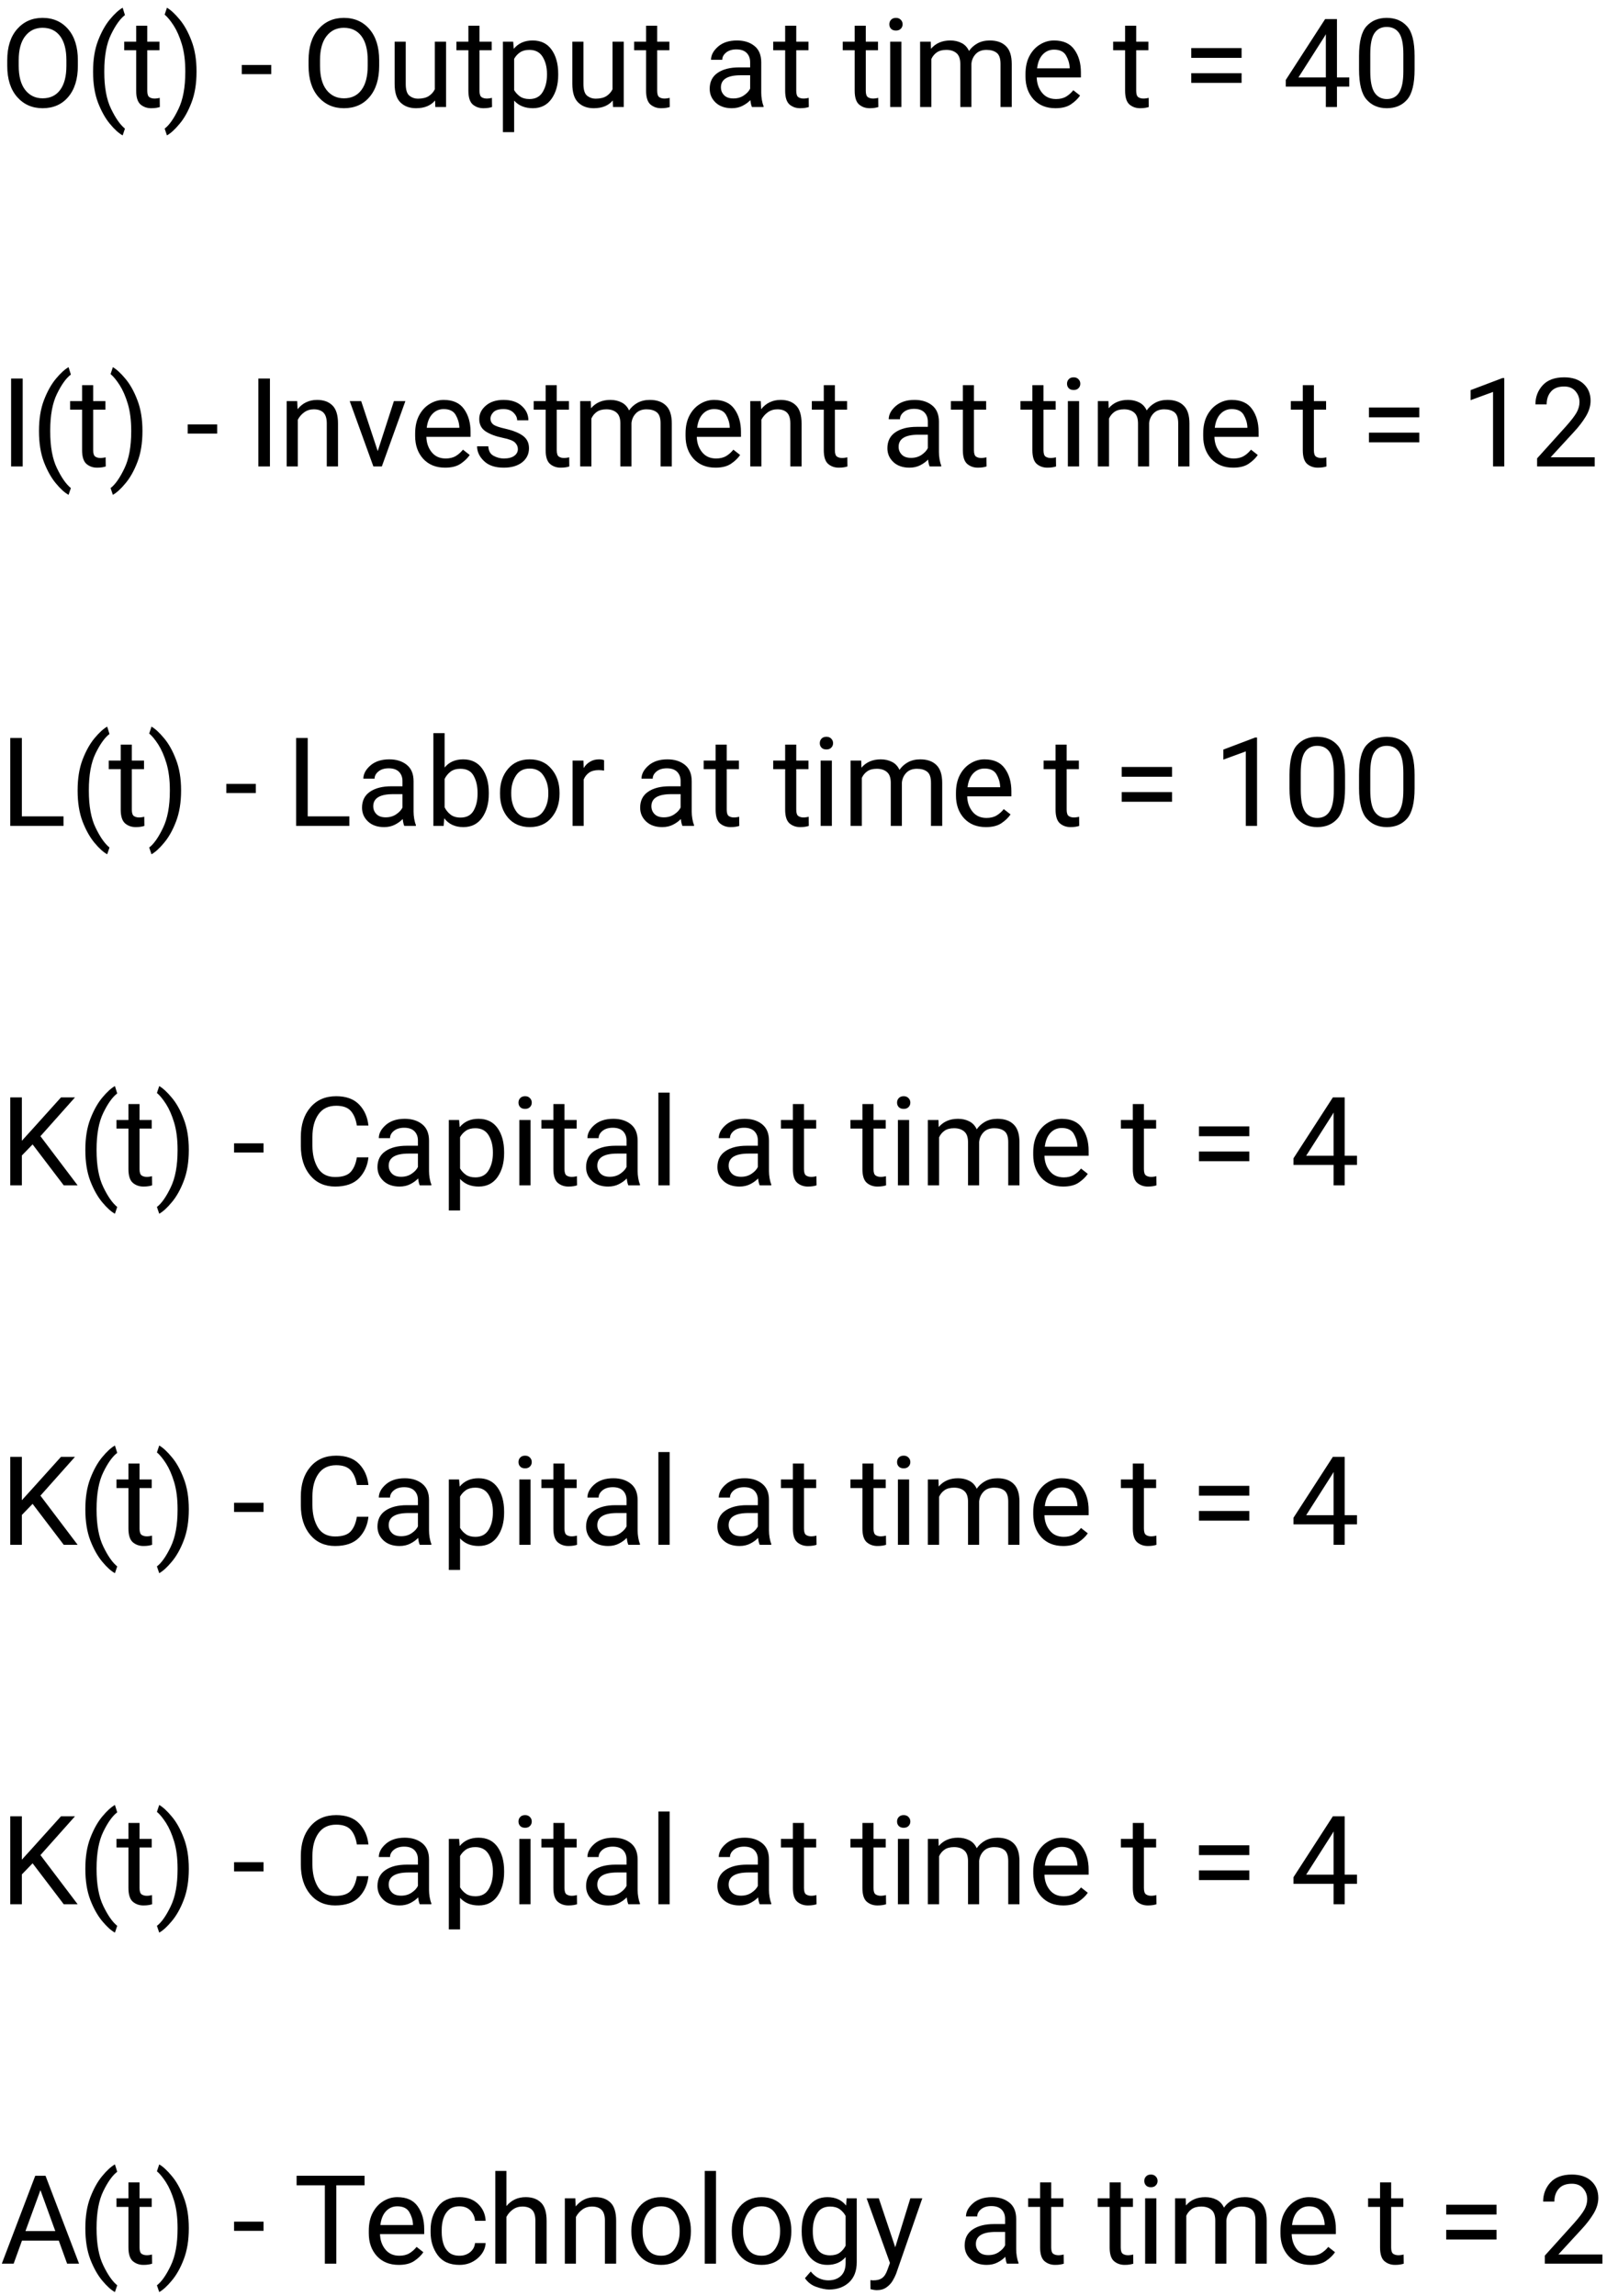 <?xml version="1.0" encoding="UTF-8"?>
<svg xmlns="http://www.w3.org/2000/svg" xmlns:xlink="http://www.w3.org/1999/xlink" width="208pt" height="297pt" viewBox="0 0 208 297" version="1.1">
<defs>
<g>
<symbol overflow="visible" id="glyph0-0">
<path style="stroke:none;" d="M 0.781 0 L 0.781 -11.375 L 6.312 -11.375 L 6.312 0 Z M 1.516 -10.953 L 3.531 -6.219 L 5.547 -10.953 Z M 3.75 -5.688 L 5.891 -0.656 L 5.891 -10.719 Z M 1.203 -10.625 L 1.203 -0.75 L 3.297 -5.688 Z M 1.516 -0.422 L 5.547 -0.422 L 3.531 -5.156 Z M 1.516 -0.422 "/>
</symbol>
<symbol overflow="visible" id="glyph0-1">
<path style="stroke:none;" d="M 10.078 -6.047 L 10.078 -5.328 C 10.078 -3.617 9.66 -2.273 8.828 -1.297 C 8.004 -0.328 6.898 0.156 5.516 0.156 C 4.172 0.156 3.07 -0.328 2.219 -1.297 C 1.363 -2.273 0.938 -3.617 0.938 -5.328 L 0.938 -6.047 C 0.938 -7.754 1.359 -9.094 2.203 -10.062 C 3.055 -11.039 4.156 -11.531 5.5 -11.531 C 6.883 -11.531 7.992 -11.039 8.828 -10.062 C 9.66 -9.094 10.078 -7.754 10.078 -6.047 Z M 8.594 -5.328 L 8.594 -6.062 C 8.594 -7.414 8.32 -8.453 7.781 -9.172 C 7.238 -9.891 6.477 -10.25 5.5 -10.25 C 4.57 -10.25 3.828 -9.891 3.266 -9.172 C 2.703 -8.453 2.422 -7.414 2.422 -6.062 L 2.422 -5.328 C 2.422 -3.961 2.703 -2.922 3.266 -2.203 C 3.836 -1.484 4.586 -1.125 5.516 -1.125 C 6.492 -1.125 7.25 -1.484 7.781 -2.203 C 8.32 -2.922 8.594 -3.961 8.594 -5.328 Z M 8.594 -5.328 "/>
</symbol>
<symbol overflow="visible" id="glyph0-2">
<path style="stroke:none;" d="M 1.047 -4.547 L 1.047 -4.625 C 1.047 -6.133 1.258 -7.453 1.688 -8.578 C 2.125 -9.711 2.641 -10.633 3.234 -11.344 C 3.828 -12.062 4.375 -12.562 4.875 -12.844 L 5.172 -11.891 C 4.555 -11.422 3.957 -10.586 3.375 -9.391 C 2.789 -8.203 2.5 -6.617 2.5 -4.641 L 2.5 -4.531 C 2.5 -2.551 2.789 -0.961 3.375 0.234 C 3.957 1.441 4.555 2.297 5.172 2.797 L 4.875 3.672 C 4.375 3.398 3.828 2.906 3.234 2.188 C 2.641 1.477 2.125 0.562 1.688 -0.562 C 1.258 -1.695 1.047 -3.023 1.047 -4.547 Z M 1.047 -4.547 "/>
</symbol>
<symbol overflow="visible" id="glyph0-3">
<path style="stroke:none;" d="M 4.688 0 C 4.57 0.039 4.422 0.078 4.234 0.109 C 4.047 0.141 3.82 0.156 3.562 0.156 C 3.031 0.156 2.57 -0.004 2.188 -0.328 C 1.812 -0.66 1.625 -1.254 1.625 -2.109 L 1.625 -7.344 L 0.078 -7.344 L 0.078 -8.453 L 1.625 -8.453 L 1.625 -10.516 L 3.062 -10.516 L 3.062 -8.453 L 4.641 -8.453 L 4.641 -7.344 L 3.062 -7.344 L 3.062 -2.094 C 3.062 -1.664 3.156 -1.391 3.344 -1.266 C 3.531 -1.148 3.75 -1.094 4 -1.094 C 4.113 -1.094 4.238 -1.102 4.375 -1.125 C 4.508 -1.145 4.609 -1.164 4.672 -1.188 Z M 4.688 0 "/>
</symbol>
<symbol overflow="visible" id="glyph0-4">
<path style="stroke:none;" d="M 4.438 -4.625 L 4.438 -4.547 C 4.438 -3.023 4.219 -1.695 3.781 -0.562 C 3.352 0.562 2.836 1.477 2.234 2.188 C 1.641 2.906 1.098 3.398 0.609 3.672 L 0.312 2.797 C 0.914 2.336 1.508 1.492 2.094 0.266 C 2.688 -0.953 2.984 -2.551 2.984 -4.531 L 2.984 -4.641 C 2.984 -5.961 2.836 -7.113 2.547 -8.094 C 2.254 -9.07 1.898 -9.883 1.484 -10.531 C 1.066 -11.176 0.676 -11.648 0.312 -11.953 L 0.609 -12.844 C 1.098 -12.562 1.641 -12.062 2.234 -11.344 C 2.836 -10.633 3.352 -9.711 3.781 -8.578 C 4.219 -7.453 4.438 -6.133 4.438 -4.625 Z M 4.438 -4.625 "/>
</symbol>
<symbol overflow="visible" id="glyph0-5">
<path style="stroke:none;" d=""/>
</symbol>
<symbol overflow="visible" id="glyph0-6">
<path style="stroke:none;" d="M 4.109 -5.438 L 4.109 -4.25 L 0.297 -4.25 L 0.297 -5.438 Z M 4.109 -5.438 "/>
</symbol>
<symbol overflow="visible" id="glyph0-7">
<path style="stroke:none;" d="M 6.344 0 L 6.312 -0.844 C 6.051 -0.531 5.719 -0.285 5.312 -0.109 C 4.906 0.066 4.414 0.156 3.844 0.156 C 3.02 0.156 2.352 -0.086 1.844 -0.578 C 1.332 -1.066 1.078 -1.875 1.078 -3 L 1.078 -8.453 L 2.516 -8.453 L 2.516 -2.984 C 2.516 -2.223 2.676 -1.711 3 -1.453 C 3.32 -1.203 3.68 -1.078 4.078 -1.078 C 4.66 -1.078 5.129 -1.188 5.484 -1.406 C 5.836 -1.633 6.102 -1.93 6.281 -2.297 L 6.281 -8.453 L 7.734 -8.453 L 7.734 0 Z M 6.344 0 "/>
</symbol>
<symbol overflow="visible" id="glyph0-8">
<path style="stroke:none;" d="M 4.969 0.156 C 3.945 0.156 3.141 -0.172 2.547 -0.828 L 2.547 3.25 L 1.094 3.25 L 1.094 -8.453 L 2.422 -8.453 L 2.5 -7.531 C 3.094 -8.25 3.906 -8.609 4.938 -8.609 C 6.008 -8.609 6.828 -8.211 7.391 -7.422 C 7.961 -6.629 8.25 -5.586 8.25 -4.297 L 8.25 -4.141 C 8.25 -2.898 7.961 -1.875 7.391 -1.062 C 6.816 -0.25 6.008 0.156 4.969 0.156 Z M 4.516 -7.391 C 4.023 -7.391 3.617 -7.281 3.297 -7.062 C 2.984 -6.844 2.734 -6.566 2.547 -6.234 L 2.547 -2.188 C 2.742 -1.852 3 -1.578 3.312 -1.359 C 3.625 -1.141 4.031 -1.031 4.531 -1.031 C 5.312 -1.031 5.883 -1.336 6.25 -1.953 C 6.613 -2.566 6.797 -3.297 6.797 -4.141 L 6.797 -4.297 C 6.797 -5.141 6.613 -5.863 6.25 -6.469 C 5.883 -7.082 5.305 -7.391 4.516 -7.391 Z M 4.516 -7.391 "/>
</symbol>
<symbol overflow="visible" id="glyph0-9">
<path style="stroke:none;" d="M 6.328 0 C 6.234 -0.207 6.164 -0.504 6.125 -0.891 C 5.852 -0.609 5.516 -0.363 5.109 -0.156 C 4.703 0.051 4.238 0.156 3.719 0.156 C 2.852 0.156 2.16 -0.082 1.641 -0.562 C 1.117 -1.051 0.859 -1.648 0.859 -2.359 C 0.859 -3.266 1.203 -3.953 1.891 -4.422 C 2.578 -4.891 3.5 -5.125 4.656 -5.125 L 6.094 -5.125 L 6.094 -5.797 C 6.094 -6.297 5.941 -6.695 5.641 -7 C 5.336 -7.301 4.895 -7.453 4.312 -7.453 C 3.758 -7.453 3.316 -7.316 2.984 -7.047 C 2.648 -6.773 2.484 -6.461 2.484 -6.109 L 1.031 -6.109 C 1.031 -6.711 1.332 -7.281 1.938 -7.812 C 2.551 -8.344 3.367 -8.609 4.391 -8.609 C 5.305 -8.609 6.055 -8.375 6.641 -7.906 C 7.234 -7.438 7.531 -6.727 7.531 -5.781 L 7.531 -1.844 C 7.531 -1.562 7.555 -1.258 7.609 -0.938 C 7.66 -0.625 7.734 -0.352 7.828 -0.125 L 7.828 0 Z M 3.922 -1.109 C 4.441 -1.109 4.895 -1.238 5.281 -1.5 C 5.664 -1.758 5.938 -2.051 6.094 -2.375 L 6.094 -4.109 L 4.891 -4.109 C 3.172 -4.109 2.312 -3.586 2.312 -2.547 C 2.312 -2.148 2.445 -1.812 2.719 -1.531 C 2.988 -1.25 3.391 -1.109 3.922 -1.109 Z M 3.922 -1.109 "/>
</symbol>
<symbol overflow="visible" id="glyph0-10">
<path style="stroke:none;" d="M 1.109 -10.703 C 1.109 -10.93 1.18 -11.125 1.328 -11.281 C 1.473 -11.445 1.688 -11.531 1.969 -11.531 C 2.238 -11.531 2.445 -11.445 2.594 -11.281 C 2.75 -11.125 2.828 -10.93 2.828 -10.703 C 2.828 -10.473 2.75 -10.281 2.594 -10.125 C 2.445 -9.969 2.238 -9.891 1.969 -9.891 C 1.688 -9.891 1.473 -9.969 1.328 -10.125 C 1.18 -10.281 1.109 -10.473 1.109 -10.703 Z M 2.672 -8.453 L 2.672 0 L 1.219 0 L 1.219 -8.453 Z M 2.672 -8.453 "/>
</symbol>
<symbol overflow="visible" id="glyph0-11">
<path style="stroke:none;" d="M 4.484 -7.391 C 3.973 -7.391 3.562 -7.281 3.25 -7.062 C 2.938 -6.844 2.703 -6.555 2.547 -6.203 L 2.547 0 L 1.094 0 L 1.094 -8.453 L 2.469 -8.453 L 2.5 -7.531 C 3.113 -8.25 3.945 -8.609 5 -8.609 C 5.539 -8.609 6.023 -8.5 6.453 -8.281 C 6.879 -8.07 7.203 -7.727 7.422 -7.25 C 7.703 -7.656 8.066 -7.984 8.516 -8.234 C 8.973 -8.484 9.504 -8.609 10.109 -8.609 C 11.016 -8.609 11.711 -8.363 12.203 -7.875 C 12.703 -7.395 12.953 -6.625 12.953 -5.562 L 12.953 0 L 11.5 0 L 11.5 -5.578 C 11.5 -6.285 11.332 -6.766 11 -7.016 C 10.676 -7.266 10.238 -7.391 9.688 -7.391 C 9.102 -7.391 8.645 -7.219 8.312 -6.875 C 7.977 -6.531 7.785 -6.109 7.734 -5.609 L 7.734 0 L 6.297 0 L 6.297 -5.562 C 6.297 -6.227 6.129 -6.695 5.797 -6.969 C 5.473 -7.25 5.035 -7.391 4.484 -7.391 Z M 4.484 -7.391 "/>
</symbol>
<symbol overflow="visible" id="glyph0-12">
<path style="stroke:none;" d="M 7.797 -1.484 C 7.516 -1.066 7.117 -0.688 6.609 -0.344 C 6.109 -0.008 5.441 0.156 4.609 0.156 C 3.43 0.156 2.488 -0.223 1.781 -0.984 C 1.082 -1.754 0.734 -2.738 0.734 -3.938 L 0.734 -4.266 C 0.734 -5.18 0.906 -5.961 1.25 -6.609 C 1.602 -7.266 2.062 -7.758 2.625 -8.094 C 3.188 -8.438 3.785 -8.609 4.422 -8.609 C 5.629 -8.609 6.508 -8.211 7.062 -7.422 C 7.625 -6.641 7.906 -5.656 7.906 -4.469 L 7.906 -3.828 L 2.188 -3.828 C 2.207 -3.047 2.438 -2.383 2.875 -1.844 C 3.312 -1.301 3.914 -1.031 4.688 -1.031 C 5.195 -1.031 5.629 -1.133 5.984 -1.344 C 6.336 -1.551 6.648 -1.828 6.922 -2.172 Z M 4.422 -7.422 C 3.848 -7.422 3.363 -7.211 2.969 -6.797 C 2.57 -6.379 2.328 -5.781 2.234 -5 L 6.453 -5 L 6.453 -5.109 C 6.422 -5.672 6.258 -6.195 5.969 -6.688 C 5.676 -7.176 5.16 -7.422 4.422 -7.422 Z M 4.422 -7.422 "/>
</symbol>
<symbol overflow="visible" id="glyph0-13">
<path style="stroke:none;" d="M 7.703 -7.625 L 7.703 -6.359 L 1.188 -6.359 L 1.188 -7.625 Z M 7.703 -4.375 L 7.703 -3.125 L 1.188 -3.125 L 1.188 -4.375 Z M 7.703 -4.375 "/>
</symbol>
<symbol overflow="visible" id="glyph0-14">
<path style="stroke:none;" d="M 0.422 -3.5 L 5.516 -11.375 L 7.047 -11.375 L 7.047 -3.828 L 8.641 -3.828 L 8.641 -2.641 L 7.047 -2.641 L 7.047 0 L 5.609 0 L 5.609 -2.641 L 0.422 -2.641 Z M 2.062 -3.828 L 5.609 -3.828 L 5.609 -9.422 L 5.422 -9.094 Z M 2.062 -3.828 "/>
</symbol>
<symbol overflow="visible" id="glyph0-15">
<path style="stroke:none;" d="M 8.094 -6.594 L 8.094 -4.859 C 8.094 -2.992 7.77 -1.691 7.125 -0.953 C 6.477 -0.211 5.602 0.156 4.5 0.156 C 3.414 0.156 2.547 -0.211 1.891 -0.953 C 1.234 -1.691 0.906 -2.992 0.906 -4.859 L 0.906 -6.594 C 0.906 -8.457 1.227 -9.742 1.875 -10.453 C 2.531 -11.172 3.398 -11.531 4.484 -11.531 C 5.586 -11.531 6.461 -11.172 7.109 -10.453 C 7.766 -9.742 8.094 -8.457 8.094 -6.594 Z M 6.641 -4.625 L 6.641 -6.844 C 6.641 -8.125 6.457 -9.031 6.094 -9.562 C 5.727 -10.094 5.191 -10.359 4.484 -10.359 C 3.797 -10.359 3.27 -10.094 2.906 -9.562 C 2.539 -9.031 2.359 -8.125 2.359 -6.844 L 2.359 -4.625 C 2.359 -3.352 2.539 -2.438 2.906 -1.875 C 3.281 -1.312 3.812 -1.031 4.5 -1.031 C 5.207 -1.031 5.738 -1.312 6.094 -1.875 C 6.457 -2.438 6.641 -3.352 6.641 -4.625 Z M 6.641 -4.625 "/>
</symbol>
<symbol overflow="visible" id="glyph0-16">
<path style="stroke:none;" d="M 2.938 -11.375 L 2.938 0 L 1.438 0 L 1.438 -11.375 Z M 2.938 -11.375 "/>
</symbol>
<symbol overflow="visible" id="glyph0-17">
<path style="stroke:none;" d="M 4.609 -7.391 C 4.148 -7.391 3.742 -7.266 3.391 -7.016 C 3.035 -6.766 2.754 -6.441 2.547 -6.047 L 2.547 0 L 1.109 0 L 1.109 -8.453 L 2.469 -8.453 L 2.516 -7.406 C 3.16 -8.207 4.004 -8.609 5.047 -8.609 C 5.879 -8.609 6.535 -8.375 7.016 -7.906 C 7.504 -7.438 7.75 -6.648 7.75 -5.547 L 7.75 0 L 6.297 0 L 6.297 -5.562 C 6.297 -6.219 6.148 -6.688 5.859 -6.969 C 5.578 -7.25 5.16 -7.391 4.609 -7.391 Z M 4.609 -7.391 "/>
</symbol>
<symbol overflow="visible" id="glyph0-18">
<path style="stroke:none;" d="M 7.469 -8.453 L 4.422 0 L 3.328 0 L 0.266 -8.453 L 1.75 -8.453 L 3.891 -1.984 L 5.984 -8.453 Z M 7.469 -8.453 "/>
</symbol>
<symbol overflow="visible" id="glyph0-19">
<path style="stroke:none;" d="M 6.031 -2.25 C 6.031 -2.562 5.91 -2.836 5.672 -3.078 C 5.441 -3.328 4.91 -3.535 4.078 -3.703 C 3.141 -3.898 2.395 -4.18 1.844 -4.547 C 1.301 -4.91 1.031 -5.441 1.031 -6.141 C 1.031 -6.805 1.316 -7.383 1.891 -7.875 C 2.461 -8.363 3.223 -8.609 4.172 -8.609 C 5.18 -8.609 5.969 -8.348 6.531 -7.828 C 7.102 -7.316 7.391 -6.695 7.391 -5.969 L 5.938 -5.969 C 5.938 -6.32 5.781 -6.648 5.469 -6.953 C 5.164 -7.266 4.734 -7.422 4.172 -7.422 C 3.566 -7.422 3.133 -7.289 2.875 -7.031 C 2.613 -6.77 2.484 -6.488 2.484 -6.188 C 2.484 -5.875 2.609 -5.617 2.859 -5.422 C 3.109 -5.234 3.633 -5.051 4.438 -4.875 C 5.469 -4.633 6.227 -4.32 6.719 -3.938 C 7.219 -3.562 7.469 -3.035 7.469 -2.359 C 7.469 -1.609 7.172 -1 6.578 -0.531 C 5.984 -0.07 5.191 0.156 4.203 0.156 C 3.086 0.156 2.234 -0.129 1.641 -0.703 C 1.047 -1.273 0.75 -1.91 0.75 -2.609 L 2.203 -2.609 C 2.234 -2.016 2.461 -1.602 2.891 -1.375 C 3.316 -1.145 3.754 -1.031 4.203 -1.031 C 4.797 -1.031 5.25 -1.145 5.562 -1.375 C 5.875 -1.602 6.031 -1.895 6.031 -2.25 Z M 6.031 -2.25 "/>
</symbol>
<symbol overflow="visible" id="glyph0-20">
<path style="stroke:none;" d="M 5.703 -11.438 L 5.703 0 L 4.25 0 L 4.25 -9.641 L 1.344 -8.578 L 1.344 -9.875 L 5.469 -11.438 Z M 5.703 -11.438 "/>
</symbol>
<symbol overflow="visible" id="glyph0-21">
<path style="stroke:none;" d="M 8.406 -1.188 L 8.406 0 L 0.953 0 L 0.953 -1.047 L 4.688 -5.188 C 5.375 -5.957 5.836 -6.562 6.078 -7 C 6.316 -7.438 6.438 -7.879 6.438 -8.328 C 6.438 -8.879 6.258 -9.352 5.906 -9.75 C 5.562 -10.145 5.078 -10.344 4.453 -10.344 C 3.691 -10.344 3.125 -10.125 2.75 -9.688 C 2.375 -9.258 2.188 -8.707 2.188 -8.031 L 0.734 -8.031 C 0.734 -8.988 1.047 -9.812 1.672 -10.5 C 2.305 -11.188 3.234 -11.531 4.453 -11.531 C 5.523 -11.531 6.363 -11.25 6.969 -10.688 C 7.57 -10.133 7.875 -9.406 7.875 -8.5 C 7.875 -7.82 7.664 -7.141 7.25 -6.453 C 6.832 -5.773 6.332 -5.125 5.75 -4.5 L 2.703 -1.188 Z M 8.406 -1.188 "/>
</symbol>
<symbol overflow="visible" id="glyph0-22">
<path style="stroke:none;" d="M 8.219 -1.234 L 8.219 0 L 1.328 0 L 1.328 -11.375 L 2.828 -11.375 L 2.828 -1.234 Z M 8.219 -1.234 "/>
</symbol>
<symbol overflow="visible" id="glyph0-23">
<path style="stroke:none;" d="M 8.266 -4.141 C 8.266 -2.898 7.977 -1.875 7.406 -1.062 C 6.832 -0.25 6.02 0.156 4.969 0.156 C 3.906 0.156 3.082 -0.223 2.5 -0.984 L 2.422 0 L 1.094 0 L 1.094 -12 L 2.547 -12 L 2.547 -7.547 C 3.117 -8.254 3.922 -8.609 4.953 -8.609 C 6.016 -8.609 6.832 -8.211 7.406 -7.422 C 7.977 -6.629 8.266 -5.586 8.266 -4.297 Z M 4.594 -7.391 C 4.07 -7.391 3.645 -7.266 3.312 -7.016 C 2.988 -6.766 2.734 -6.453 2.547 -6.078 L 2.547 -2.406 C 2.734 -2.031 2.992 -1.711 3.328 -1.453 C 3.66 -1.203 4.086 -1.078 4.609 -1.078 C 5.391 -1.078 5.953 -1.375 6.297 -1.969 C 6.641 -2.57 6.812 -3.297 6.812 -4.141 L 6.812 -4.297 C 6.812 -5.141 6.645 -5.863 6.312 -6.469 C 5.988 -7.082 5.414 -7.391 4.594 -7.391 Z M 4.594 -7.391 "/>
</symbol>
<symbol overflow="visible" id="glyph0-24">
<path style="stroke:none;" d="M 0.719 -4.141 L 0.719 -4.312 C 0.719 -5.539 1.062 -6.562 1.75 -7.375 C 2.438 -8.195 3.375 -8.609 4.562 -8.609 C 5.75 -8.609 6.688 -8.195 7.375 -7.375 C 8.07 -6.562 8.422 -5.539 8.422 -4.312 L 8.422 -4.141 C 8.422 -2.91 8.07 -1.883 7.375 -1.062 C 6.688 -0.25 5.754 0.156 4.578 0.156 C 3.391 0.156 2.445 -0.25 1.75 -1.062 C 1.062 -1.883 0.719 -2.91 0.719 -4.141 Z M 2.172 -4.312 L 2.172 -4.141 C 2.172 -3.297 2.367 -2.566 2.766 -1.953 C 3.16 -1.336 3.766 -1.031 4.578 -1.031 C 5.367 -1.031 5.961 -1.336 6.359 -1.953 C 6.766 -2.566 6.969 -3.297 6.969 -4.141 L 6.969 -4.312 C 6.969 -5.145 6.766 -5.867 6.359 -6.484 C 5.961 -7.109 5.363 -7.422 4.562 -7.422 C 3.758 -7.422 3.16 -7.109 2.766 -6.484 C 2.367 -5.867 2.172 -5.145 2.172 -4.312 Z M 2.172 -4.312 "/>
</symbol>
<symbol overflow="visible" id="glyph0-25">
<path style="stroke:none;" d="M 4.484 -7.219 C 3.984 -7.219 3.57 -7.109 3.25 -6.891 C 2.938 -6.672 2.703 -6.375 2.547 -6 L 2.547 0 L 1.109 0 L 1.109 -8.453 L 2.516 -8.453 L 2.547 -7.484 C 2.754 -7.828 3.023 -8.098 3.359 -8.297 C 3.691 -8.504 4.086 -8.609 4.547 -8.609 C 4.816 -8.609 5.031 -8.57 5.188 -8.5 L 5.188 -7.156 C 4.969 -7.195 4.734 -7.219 4.484 -7.219 Z M 4.484 -7.219 "/>
</symbol>
<symbol overflow="visible" id="glyph0-26">
<path style="stroke:none;" d="M 8.25 0 L 4.219 -5.297 L 2.828 -3.859 L 2.828 0 L 1.328 0 L 1.328 -11.375 L 2.828 -11.375 L 2.828 -5.766 L 4.062 -7.125 L 7.891 -11.375 L 9.703 -11.375 L 5.234 -6.359 L 10.047 0 Z M 8.25 0 "/>
</symbol>
<symbol overflow="visible" id="glyph0-27">
<path style="stroke:none;" d="M 8.188 -3.625 L 9.688 -3.625 C 9.57 -2.539 9.164 -1.641 8.469 -0.922 C 7.77 -0.203 6.738 0.156 5.375 0.156 C 4.039 0.156 2.969 -0.32 2.156 -1.281 C 1.344 -2.25 0.938 -3.531 0.938 -5.125 L 0.938 -6.25 C 0.938 -7.844 1.348 -9.117 2.172 -10.078 C 2.992 -11.047 4.109 -11.531 5.516 -11.531 C 6.797 -11.531 7.781 -11.176 8.469 -10.469 C 9.164 -9.758 9.57 -8.848 9.688 -7.734 L 8.188 -7.734 C 8.07 -8.523 7.816 -9.148 7.422 -9.609 C 7.023 -10.066 6.391 -10.297 5.516 -10.297 C 4.504 -10.297 3.738 -9.926 3.219 -9.188 C 2.695 -8.445 2.438 -7.473 2.438 -6.266 L 2.438 -5.125 C 2.438 -4 2.672 -3.039 3.141 -2.25 C 3.617 -1.469 4.363 -1.078 5.375 -1.078 C 6.332 -1.078 7.008 -1.301 7.406 -1.75 C 7.801 -2.195 8.062 -2.82 8.188 -3.625 Z M 8.188 -3.625 "/>
</symbol>
<symbol overflow="visible" id="glyph0-28">
<path style="stroke:none;" d="M 2.672 -12 L 2.672 0 L 1.219 0 L 1.219 -12 Z M 2.672 -12 "/>
</symbol>
<symbol overflow="visible" id="glyph0-29">
<path style="stroke:none;" d="M 0.234 0 L 4.562 -11.375 L 5.891 -11.375 L 10.234 0 L 8.688 0 L 7.609 -2.984 L 2.844 -2.984 L 1.766 0 Z M 3.297 -4.219 L 7.156 -4.219 L 5.234 -9.516 Z M 3.297 -4.219 "/>
</symbol>
<symbol overflow="visible" id="glyph0-30">
<path style="stroke:none;" d="M 0.391 -10.141 L 0.391 -11.375 L 9.188 -11.375 L 9.188 -10.141 L 5.531 -10.141 L 5.531 0 L 4.047 0 L 4.047 -10.141 Z M 0.391 -10.141 "/>
</symbol>
<symbol overflow="visible" id="glyph0-31">
<path style="stroke:none;" d="M 4.484 -1.031 C 5.004 -1.031 5.457 -1.18 5.844 -1.484 C 6.227 -1.797 6.441 -2.191 6.484 -2.672 L 7.859 -2.672 C 7.816 -1.922 7.469 -1.258 6.812 -0.688 C 6.156 -0.125 5.379 0.156 4.484 0.156 C 3.211 0.156 2.27 -0.258 1.656 -1.094 C 1.039 -1.938 0.734 -2.926 0.734 -4.062 L 0.734 -4.391 C 0.734 -5.523 1.039 -6.508 1.656 -7.344 C 2.27 -8.188 3.211 -8.609 4.484 -8.609 C 5.473 -8.609 6.27 -8.316 6.875 -7.734 C 7.488 -7.148 7.816 -6.422 7.859 -5.547 L 6.484 -5.547 C 6.441 -6.066 6.242 -6.508 5.891 -6.875 C 5.535 -7.238 5.066 -7.422 4.484 -7.422 C 3.891 -7.422 3.426 -7.27 3.094 -6.969 C 2.758 -6.664 2.52 -6.281 2.375 -5.812 C 2.238 -5.352 2.172 -4.879 2.172 -4.391 L 2.172 -4.062 C 2.172 -3.57 2.238 -3.094 2.375 -2.625 C 2.508 -2.164 2.742 -1.785 3.078 -1.484 C 3.422 -1.18 3.891 -1.031 4.484 -1.031 Z M 4.484 -1.031 "/>
</symbol>
<symbol overflow="visible" id="glyph0-32">
<path style="stroke:none;" d="M 4.609 -7.391 C 4.148 -7.391 3.742 -7.266 3.391 -7.016 C 3.035 -6.766 2.754 -6.441 2.547 -6.047 L 2.547 0 L 1.109 0 L 1.109 -12 L 2.547 -12 L 2.547 -7.453 C 3.191 -8.223 4.023 -8.609 5.047 -8.609 C 5.879 -8.609 6.535 -8.375 7.016 -7.906 C 7.504 -7.438 7.75 -6.648 7.75 -5.547 L 7.75 0 L 6.297 0 L 6.297 -5.562 C 6.297 -6.219 6.148 -6.688 5.859 -6.969 C 5.578 -7.25 5.16 -7.391 4.609 -7.391 Z M 4.609 -7.391 "/>
</symbol>
<symbol overflow="visible" id="glyph0-33">
<path style="stroke:none;" d="M 7.891 -0.188 C 7.891 0.938 7.555 1.805 6.891 2.422 C 6.223 3.035 5.363 3.344 4.312 3.344 C 3.875 3.344 3.336 3.234 2.703 3.016 C 2.066 2.805 1.562 2.426 1.188 1.875 L 1.938 1.016 C 2.289 1.441 2.66 1.738 3.047 1.906 C 3.43 2.07 3.816 2.156 4.203 2.156 C 4.891 2.156 5.438 1.961 5.844 1.578 C 6.25 1.191 6.453 0.629 6.453 -0.109 L 6.453 -0.859 C 5.879 -0.18 5.086 0.156 4.078 0.156 C 3.066 0.156 2.258 -0.25 1.656 -1.062 C 1.062 -1.875 0.766 -2.898 0.766 -4.141 L 0.766 -4.297 C 0.766 -5.586 1.062 -6.629 1.656 -7.422 C 2.25 -8.211 3.062 -8.609 4.094 -8.609 C 5.133 -8.609 5.941 -8.242 6.516 -7.516 L 6.578 -8.453 L 7.891 -8.453 Z M 2.203 -4.141 C 2.203 -3.297 2.379 -2.57 2.734 -1.969 C 3.086 -1.375 3.656 -1.078 4.438 -1.078 C 4.945 -1.078 5.363 -1.191 5.688 -1.422 C 6.008 -1.66 6.266 -1.961 6.453 -2.328 L 6.453 -6.172 C 6.266 -6.523 6.008 -6.816 5.688 -7.047 C 5.363 -7.273 4.953 -7.391 4.453 -7.391 C 3.66 -7.391 3.086 -7.082 2.734 -6.469 C 2.379 -5.863 2.203 -5.141 2.203 -4.297 Z M 2.203 -4.141 "/>
</symbol>
<symbol overflow="visible" id="glyph0-34">
<path style="stroke:none;" d="M 3.984 1.312 C 3.879 1.582 3.727 1.883 3.531 2.219 C 3.332 2.551 3.066 2.832 2.734 3.062 C 2.41 3.301 1.992 3.422 1.484 3.422 C 1.359 3.422 1.207 3.406 1.031 3.375 C 0.863 3.344 0.742 3.316 0.672 3.297 L 0.656 2.125 C 0.77 2.145 0.898 2.156 1.047 2.156 C 1.535 2.156 1.914 2.051 2.188 1.844 C 2.469 1.645 2.695 1.285 2.875 0.766 L 3.188 -0.094 L 0.172 -8.453 L 1.75 -8.453 L 3.875 -2.125 L 5.828 -8.453 L 7.375 -8.453 Z M 3.984 1.312 "/>
</symbol>
</g>
</defs>
<g id="surface383">
<g style="fill:rgb(0%,0%,0%);fill-opacity:1;">
  <use xlink:href="#glyph0-1" x="0" y="13.844"/>
  <use xlink:href="#glyph0-2" x="11" y="13.844"/>
  <use xlink:href="#glyph0-3" x="16" y="13.844"/>
  <use xlink:href="#glyph0-4" x="21" y="13.844"/>
  <use xlink:href="#glyph0-5" x="27" y="13.844"/>
  <use xlink:href="#glyph0-6" x="31" y="13.844"/>
  <use xlink:href="#glyph0-5" x="35" y="13.844"/>
  <use xlink:href="#glyph0-1" x="39" y="13.844"/>
  <use xlink:href="#glyph0-7" x="50" y="13.844"/>
  <use xlink:href="#glyph0-3" x="59" y="13.844"/>
  <use xlink:href="#glyph0-8" x="64" y="13.844"/>
  <use xlink:href="#glyph0-7" x="73" y="13.844"/>
  <use xlink:href="#glyph0-3" x="82" y="13.844"/>
  <use xlink:href="#glyph0-5" x="87" y="13.844"/>
  <use xlink:href="#glyph0-9" x="91" y="13.844"/>
  <use xlink:href="#glyph0-3" x="100" y="13.844"/>
  <use xlink:href="#glyph0-5" x="105" y="13.844"/>
  <use xlink:href="#glyph0-3" x="109" y="13.844"/>
  <use xlink:href="#glyph0-10" x="114" y="13.844"/>
  <use xlink:href="#glyph0-11" x="118" y="13.844"/>
  <use xlink:href="#glyph0-12" x="132" y="13.844"/>
  <use xlink:href="#glyph0-5" x="140" y="13.844"/>
  <use xlink:href="#glyph0-3" x="144" y="13.844"/>
  <use xlink:href="#glyph0-5" x="149" y="13.844"/>
  <use xlink:href="#glyph0-13" x="153" y="13.844"/>
  <use xlink:href="#glyph0-5" x="162" y="13.844"/>
  <use xlink:href="#glyph0-14" x="166" y="13.844"/>
  <use xlink:href="#glyph0-15" x="175" y="13.844"/>
</g>
<g style="fill:rgb(0%,0%,0%);fill-opacity:1;">
  <use xlink:href="#glyph0-16" x="0" y="60.344"/>
  <use xlink:href="#glyph0-2" x="4" y="60.344"/>
  <use xlink:href="#glyph0-3" x="9" y="60.344"/>
  <use xlink:href="#glyph0-4" x="14" y="60.344"/>
  <use xlink:href="#glyph0-5" x="20" y="60.344"/>
  <use xlink:href="#glyph0-6" x="24" y="60.344"/>
  <use xlink:href="#glyph0-5" x="28" y="60.344"/>
  <use xlink:href="#glyph0-16" x="32" y="60.344"/>
  <use xlink:href="#glyph0-17" x="36" y="60.344"/>
  <use xlink:href="#glyph0-18" x="45" y="60.344"/>
  <use xlink:href="#glyph0-12" x="53" y="60.344"/>
  <use xlink:href="#glyph0-19" x="61" y="60.344"/>
  <use xlink:href="#glyph0-3" x="69" y="60.344"/>
  <use xlink:href="#glyph0-11" x="74" y="60.344"/>
  <use xlink:href="#glyph0-12" x="88" y="60.344"/>
  <use xlink:href="#glyph0-17" x="96" y="60.344"/>
  <use xlink:href="#glyph0-3" x="105" y="60.344"/>
  <use xlink:href="#glyph0-5" x="110" y="60.344"/>
  <use xlink:href="#glyph0-9" x="114" y="60.344"/>
  <use xlink:href="#glyph0-3" x="123" y="60.344"/>
  <use xlink:href="#glyph0-5" x="128" y="60.344"/>
  <use xlink:href="#glyph0-3" x="132" y="60.344"/>
  <use xlink:href="#glyph0-10" x="137" y="60.344"/>
  <use xlink:href="#glyph0-11" x="141" y="60.344"/>
  <use xlink:href="#glyph0-12" x="155" y="60.344"/>
  <use xlink:href="#glyph0-5" x="163" y="60.344"/>
  <use xlink:href="#glyph0-3" x="167" y="60.344"/>
  <use xlink:href="#glyph0-5" x="172" y="60.344"/>
  <use xlink:href="#glyph0-13" x="176" y="60.344"/>
  <use xlink:href="#glyph0-5" x="185" y="60.344"/>
  <use xlink:href="#glyph0-20" x="189" y="60.344"/>
  <use xlink:href="#glyph0-21" x="198" y="60.344"/>
</g>
<g style="fill:rgb(0%,0%,0%);fill-opacity:1;">
  <use xlink:href="#glyph0-22" x="0" y="106.844"/>
  <use xlink:href="#glyph0-2" x="9" y="106.844"/>
  <use xlink:href="#glyph0-3" x="14" y="106.844"/>
  <use xlink:href="#glyph0-4" x="19" y="106.844"/>
  <use xlink:href="#glyph0-5" x="25" y="106.844"/>
  <use xlink:href="#glyph0-6" x="29" y="106.844"/>
  <use xlink:href="#glyph0-5" x="33" y="106.844"/>
  <use xlink:href="#glyph0-22" x="37" y="106.844"/>
  <use xlink:href="#glyph0-9" x="46" y="106.844"/>
  <use xlink:href="#glyph0-23" x="55" y="106.844"/>
  <use xlink:href="#glyph0-24" x="64" y="106.844"/>
  <use xlink:href="#glyph0-25" x="73" y="106.844"/>
  <use xlink:href="#glyph0-5" x="78" y="106.844"/>
  <use xlink:href="#glyph0-9" x="82" y="106.844"/>
  <use xlink:href="#glyph0-3" x="91" y="106.844"/>
  <use xlink:href="#glyph0-5" x="96" y="106.844"/>
  <use xlink:href="#glyph0-3" x="100" y="106.844"/>
  <use xlink:href="#glyph0-10" x="105" y="106.844"/>
  <use xlink:href="#glyph0-11" x="109" y="106.844"/>
  <use xlink:href="#glyph0-12" x="123" y="106.844"/>
  <use xlink:href="#glyph0-5" x="131" y="106.844"/>
  <use xlink:href="#glyph0-3" x="135" y="106.844"/>
  <use xlink:href="#glyph0-5" x="140" y="106.844"/>
  <use xlink:href="#glyph0-13" x="144" y="106.844"/>
  <use xlink:href="#glyph0-5" x="153" y="106.844"/>
  <use xlink:href="#glyph0-20" x="157" y="106.844"/>
  <use xlink:href="#glyph0-15" x="166" y="106.844"/>
  <use xlink:href="#glyph0-15" x="175" y="106.844"/>
</g>
<g style="fill:rgb(0%,0%,0%);fill-opacity:1;">
  <use xlink:href="#glyph0-26" x="0" y="153.344"/>
  <use xlink:href="#glyph0-2" x="10" y="153.344"/>
  <use xlink:href="#glyph0-3" x="15" y="153.344"/>
  <use xlink:href="#glyph0-4" x="20" y="153.344"/>
  <use xlink:href="#glyph0-5" x="26" y="153.344"/>
  <use xlink:href="#glyph0-6" x="30" y="153.344"/>
  <use xlink:href="#glyph0-5" x="34" y="153.344"/>
  <use xlink:href="#glyph0-27" x="38" y="153.344"/>
  <use xlink:href="#glyph0-9" x="48" y="153.344"/>
  <use xlink:href="#glyph0-8" x="57" y="153.344"/>
  <use xlink:href="#glyph0-10" x="66" y="153.344"/>
  <use xlink:href="#glyph0-3" x="70" y="153.344"/>
  <use xlink:href="#glyph0-9" x="75" y="153.344"/>
  <use xlink:href="#glyph0-28" x="84" y="153.344"/>
  <use xlink:href="#glyph0-5" x="88" y="153.344"/>
  <use xlink:href="#glyph0-9" x="92" y="153.344"/>
  <use xlink:href="#glyph0-3" x="101" y="153.344"/>
  <use xlink:href="#glyph0-5" x="106" y="153.344"/>
  <use xlink:href="#glyph0-3" x="110" y="153.344"/>
  <use xlink:href="#glyph0-10" x="115" y="153.344"/>
  <use xlink:href="#glyph0-11" x="119" y="153.344"/>
  <use xlink:href="#glyph0-12" x="133" y="153.344"/>
  <use xlink:href="#glyph0-5" x="141" y="153.344"/>
  <use xlink:href="#glyph0-3" x="145" y="153.344"/>
  <use xlink:href="#glyph0-5" x="150" y="153.344"/>
  <use xlink:href="#glyph0-13" x="154" y="153.344"/>
  <use xlink:href="#glyph0-5" x="163" y="153.344"/>
  <use xlink:href="#glyph0-14" x="167" y="153.344"/>
</g>
<g style="fill:rgb(0%,0%,0%);fill-opacity:1;">
  <use xlink:href="#glyph0-26" x="0" y="199.844"/>
  <use xlink:href="#glyph0-2" x="10" y="199.844"/>
  <use xlink:href="#glyph0-3" x="15" y="199.844"/>
  <use xlink:href="#glyph0-4" x="20" y="199.844"/>
  <use xlink:href="#glyph0-5" x="26" y="199.844"/>
  <use xlink:href="#glyph0-6" x="30" y="199.844"/>
  <use xlink:href="#glyph0-5" x="34" y="199.844"/>
  <use xlink:href="#glyph0-27" x="38" y="199.844"/>
  <use xlink:href="#glyph0-9" x="48" y="199.844"/>
  <use xlink:href="#glyph0-8" x="57" y="199.844"/>
  <use xlink:href="#glyph0-10" x="66" y="199.844"/>
  <use xlink:href="#glyph0-3" x="70" y="199.844"/>
  <use xlink:href="#glyph0-9" x="75" y="199.844"/>
  <use xlink:href="#glyph0-28" x="84" y="199.844"/>
  <use xlink:href="#glyph0-5" x="88" y="199.844"/>
  <use xlink:href="#glyph0-9" x="92" y="199.844"/>
  <use xlink:href="#glyph0-3" x="101" y="199.844"/>
  <use xlink:href="#glyph0-5" x="106" y="199.844"/>
  <use xlink:href="#glyph0-3" x="110" y="199.844"/>
  <use xlink:href="#glyph0-10" x="115" y="199.844"/>
  <use xlink:href="#glyph0-11" x="119" y="199.844"/>
  <use xlink:href="#glyph0-12" x="133" y="199.844"/>
  <use xlink:href="#glyph0-5" x="141" y="199.844"/>
  <use xlink:href="#glyph0-3" x="145" y="199.844"/>
  <use xlink:href="#glyph0-5" x="150" y="199.844"/>
  <use xlink:href="#glyph0-13" x="154" y="199.844"/>
  <use xlink:href="#glyph0-5" x="163" y="199.844"/>
  <use xlink:href="#glyph0-14" x="167" y="199.844"/>
</g>
<g style="fill:rgb(0%,0%,0%);fill-opacity:1;">
  <use xlink:href="#glyph0-26" x="0" y="246.344"/>
  <use xlink:href="#glyph0-2" x="10" y="246.344"/>
  <use xlink:href="#glyph0-3" x="15" y="246.344"/>
  <use xlink:href="#glyph0-4" x="20" y="246.344"/>
  <use xlink:href="#glyph0-5" x="26" y="246.344"/>
  <use xlink:href="#glyph0-6" x="30" y="246.344"/>
  <use xlink:href="#glyph0-5" x="34" y="246.344"/>
  <use xlink:href="#glyph0-27" x="38" y="246.344"/>
  <use xlink:href="#glyph0-9" x="48" y="246.344"/>
  <use xlink:href="#glyph0-8" x="57" y="246.344"/>
  <use xlink:href="#glyph0-10" x="66" y="246.344"/>
  <use xlink:href="#glyph0-3" x="70" y="246.344"/>
  <use xlink:href="#glyph0-9" x="75" y="246.344"/>
  <use xlink:href="#glyph0-28" x="84" y="246.344"/>
  <use xlink:href="#glyph0-5" x="88" y="246.344"/>
  <use xlink:href="#glyph0-9" x="92" y="246.344"/>
  <use xlink:href="#glyph0-3" x="101" y="246.344"/>
  <use xlink:href="#glyph0-5" x="106" y="246.344"/>
  <use xlink:href="#glyph0-3" x="110" y="246.344"/>
  <use xlink:href="#glyph0-10" x="115" y="246.344"/>
  <use xlink:href="#glyph0-11" x="119" y="246.344"/>
  <use xlink:href="#glyph0-12" x="133" y="246.344"/>
  <use xlink:href="#glyph0-5" x="141" y="246.344"/>
  <use xlink:href="#glyph0-3" x="145" y="246.344"/>
  <use xlink:href="#glyph0-5" x="150" y="246.344"/>
  <use xlink:href="#glyph0-13" x="154" y="246.344"/>
  <use xlink:href="#glyph0-5" x="163" y="246.344"/>
  <use xlink:href="#glyph0-14" x="167" y="246.344"/>
</g>
<g style="fill:rgb(0%,0%,0%);fill-opacity:1;">
  <use xlink:href="#glyph0-29" x="0" y="292.844"/>
  <use xlink:href="#glyph0-2" x="10" y="292.844"/>
  <use xlink:href="#glyph0-3" x="15" y="292.844"/>
  <use xlink:href="#glyph0-4" x="20" y="292.844"/>
  <use xlink:href="#glyph0-5" x="26" y="292.844"/>
  <use xlink:href="#glyph0-6" x="30" y="292.844"/>
  <use xlink:href="#glyph0-5" x="34" y="292.844"/>
  <use xlink:href="#glyph0-30" x="38" y="292.844"/>
  <use xlink:href="#glyph0-12" x="47" y="292.844"/>
  <use xlink:href="#glyph0-31" x="55" y="292.844"/>
  <use xlink:href="#glyph0-32" x="63" y="292.844"/>
  <use xlink:href="#glyph0-17" x="72" y="292.844"/>
  <use xlink:href="#glyph0-24" x="81" y="292.844"/>
  <use xlink:href="#glyph0-28" x="90" y="292.844"/>
  <use xlink:href="#glyph0-24" x="94" y="292.844"/>
  <use xlink:href="#glyph0-33" x="103" y="292.844"/>
  <use xlink:href="#glyph0-34" x="112" y="292.844"/>
  <use xlink:href="#glyph0-5" x="120" y="292.844"/>
  <use xlink:href="#glyph0-9" x="124" y="292.844"/>
  <use xlink:href="#glyph0-3" x="133" y="292.844"/>
  <use xlink:href="#glyph0-5" x="138" y="292.844"/>
  <use xlink:href="#glyph0-3" x="142" y="292.844"/>
  <use xlink:href="#glyph0-10" x="147" y="292.844"/>
  <use xlink:href="#glyph0-11" x="151" y="292.844"/>
  <use xlink:href="#glyph0-12" x="165" y="292.844"/>
  <use xlink:href="#glyph0-5" x="173" y="292.844"/>
  <use xlink:href="#glyph0-3" x="177" y="292.844"/>
  <use xlink:href="#glyph0-5" x="182" y="292.844"/>
  <use xlink:href="#glyph0-13" x="186" y="292.844"/>
  <use xlink:href="#glyph0-5" x="195" y="292.844"/>
  <use xlink:href="#glyph0-21" x="199" y="292.844"/>
</g>
</g>
</svg>
